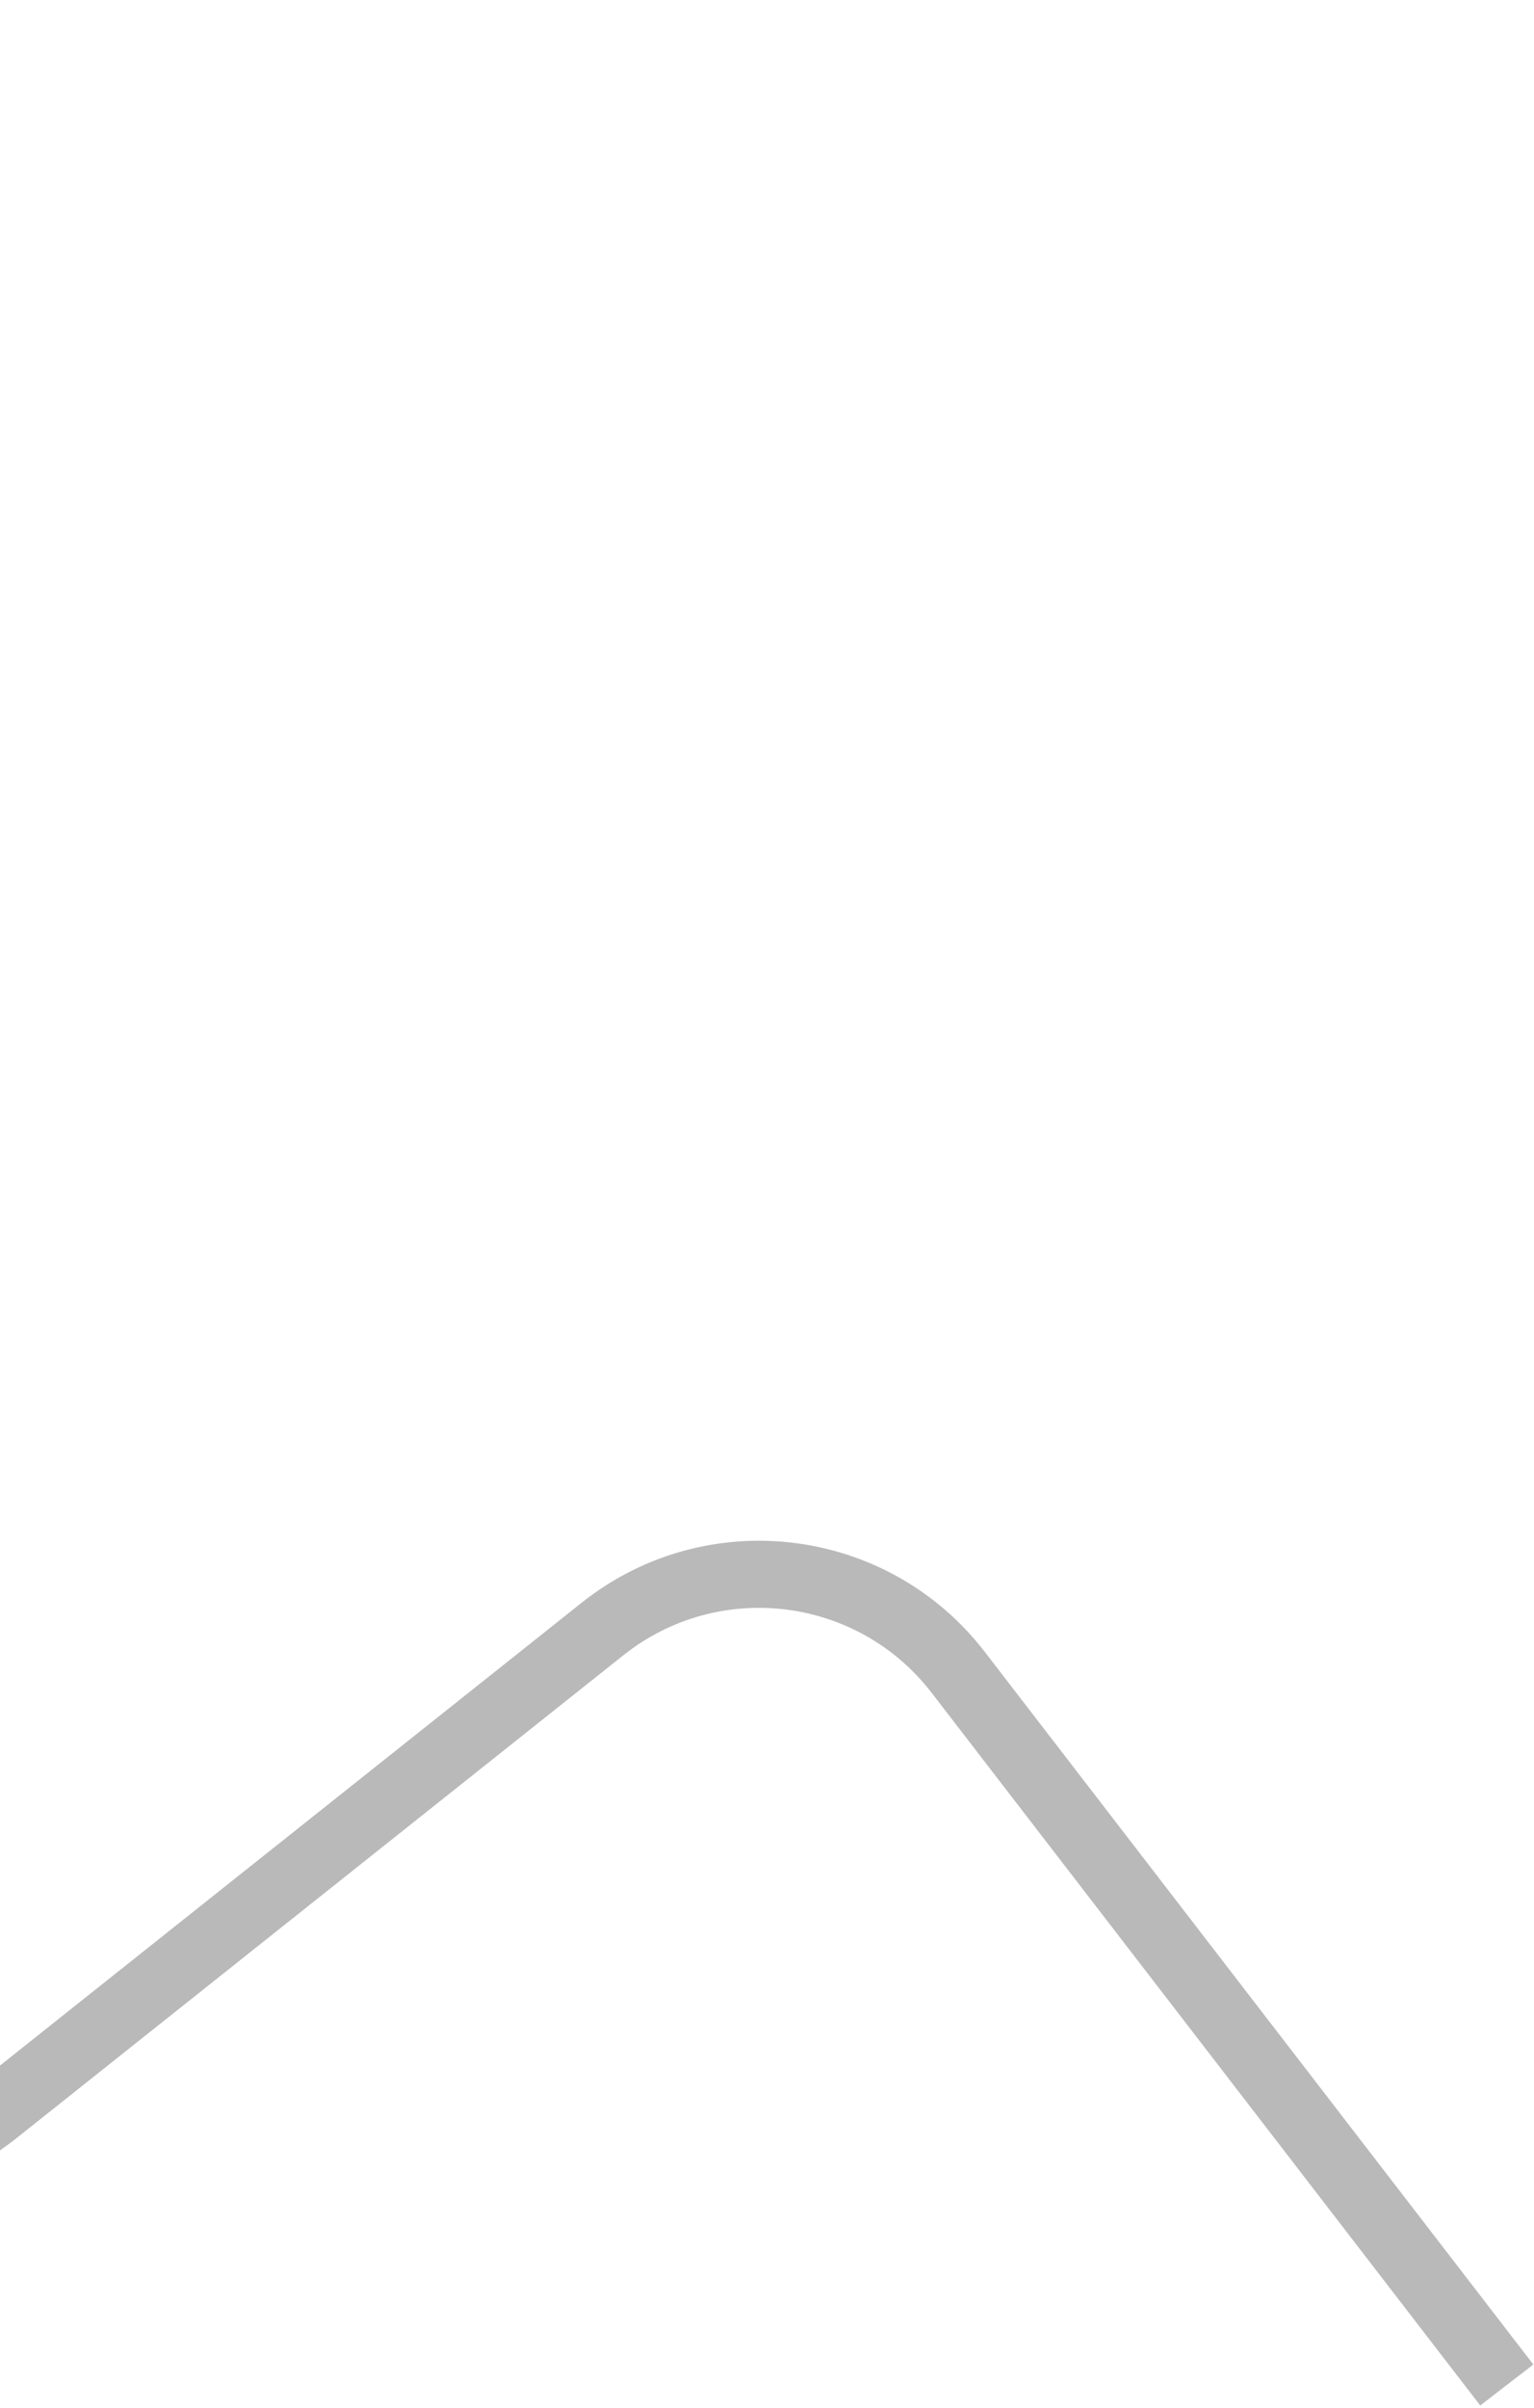 <svg width="549" height="861" viewBox="0 0 549 861" fill="none" xmlns="http://www.w3.org/2000/svg">
<path opacity="0.5" d="M-392.939 2.437L-321.114 392.954C-311.286 446.389 -242.897 463.068 -209.572 420.156V420.156C-167.98 366.601 -82.759 407.699 -98.77 473.59L-144.881 663.348C-165.118 746.632 -68.509 808.385 -1.419 755.05L215.642 582.489C254.971 551.224 312.281 558.212 342.944 598.012L539.261 852.829" stroke="#757575" stroke-width="24"/>
</svg>
